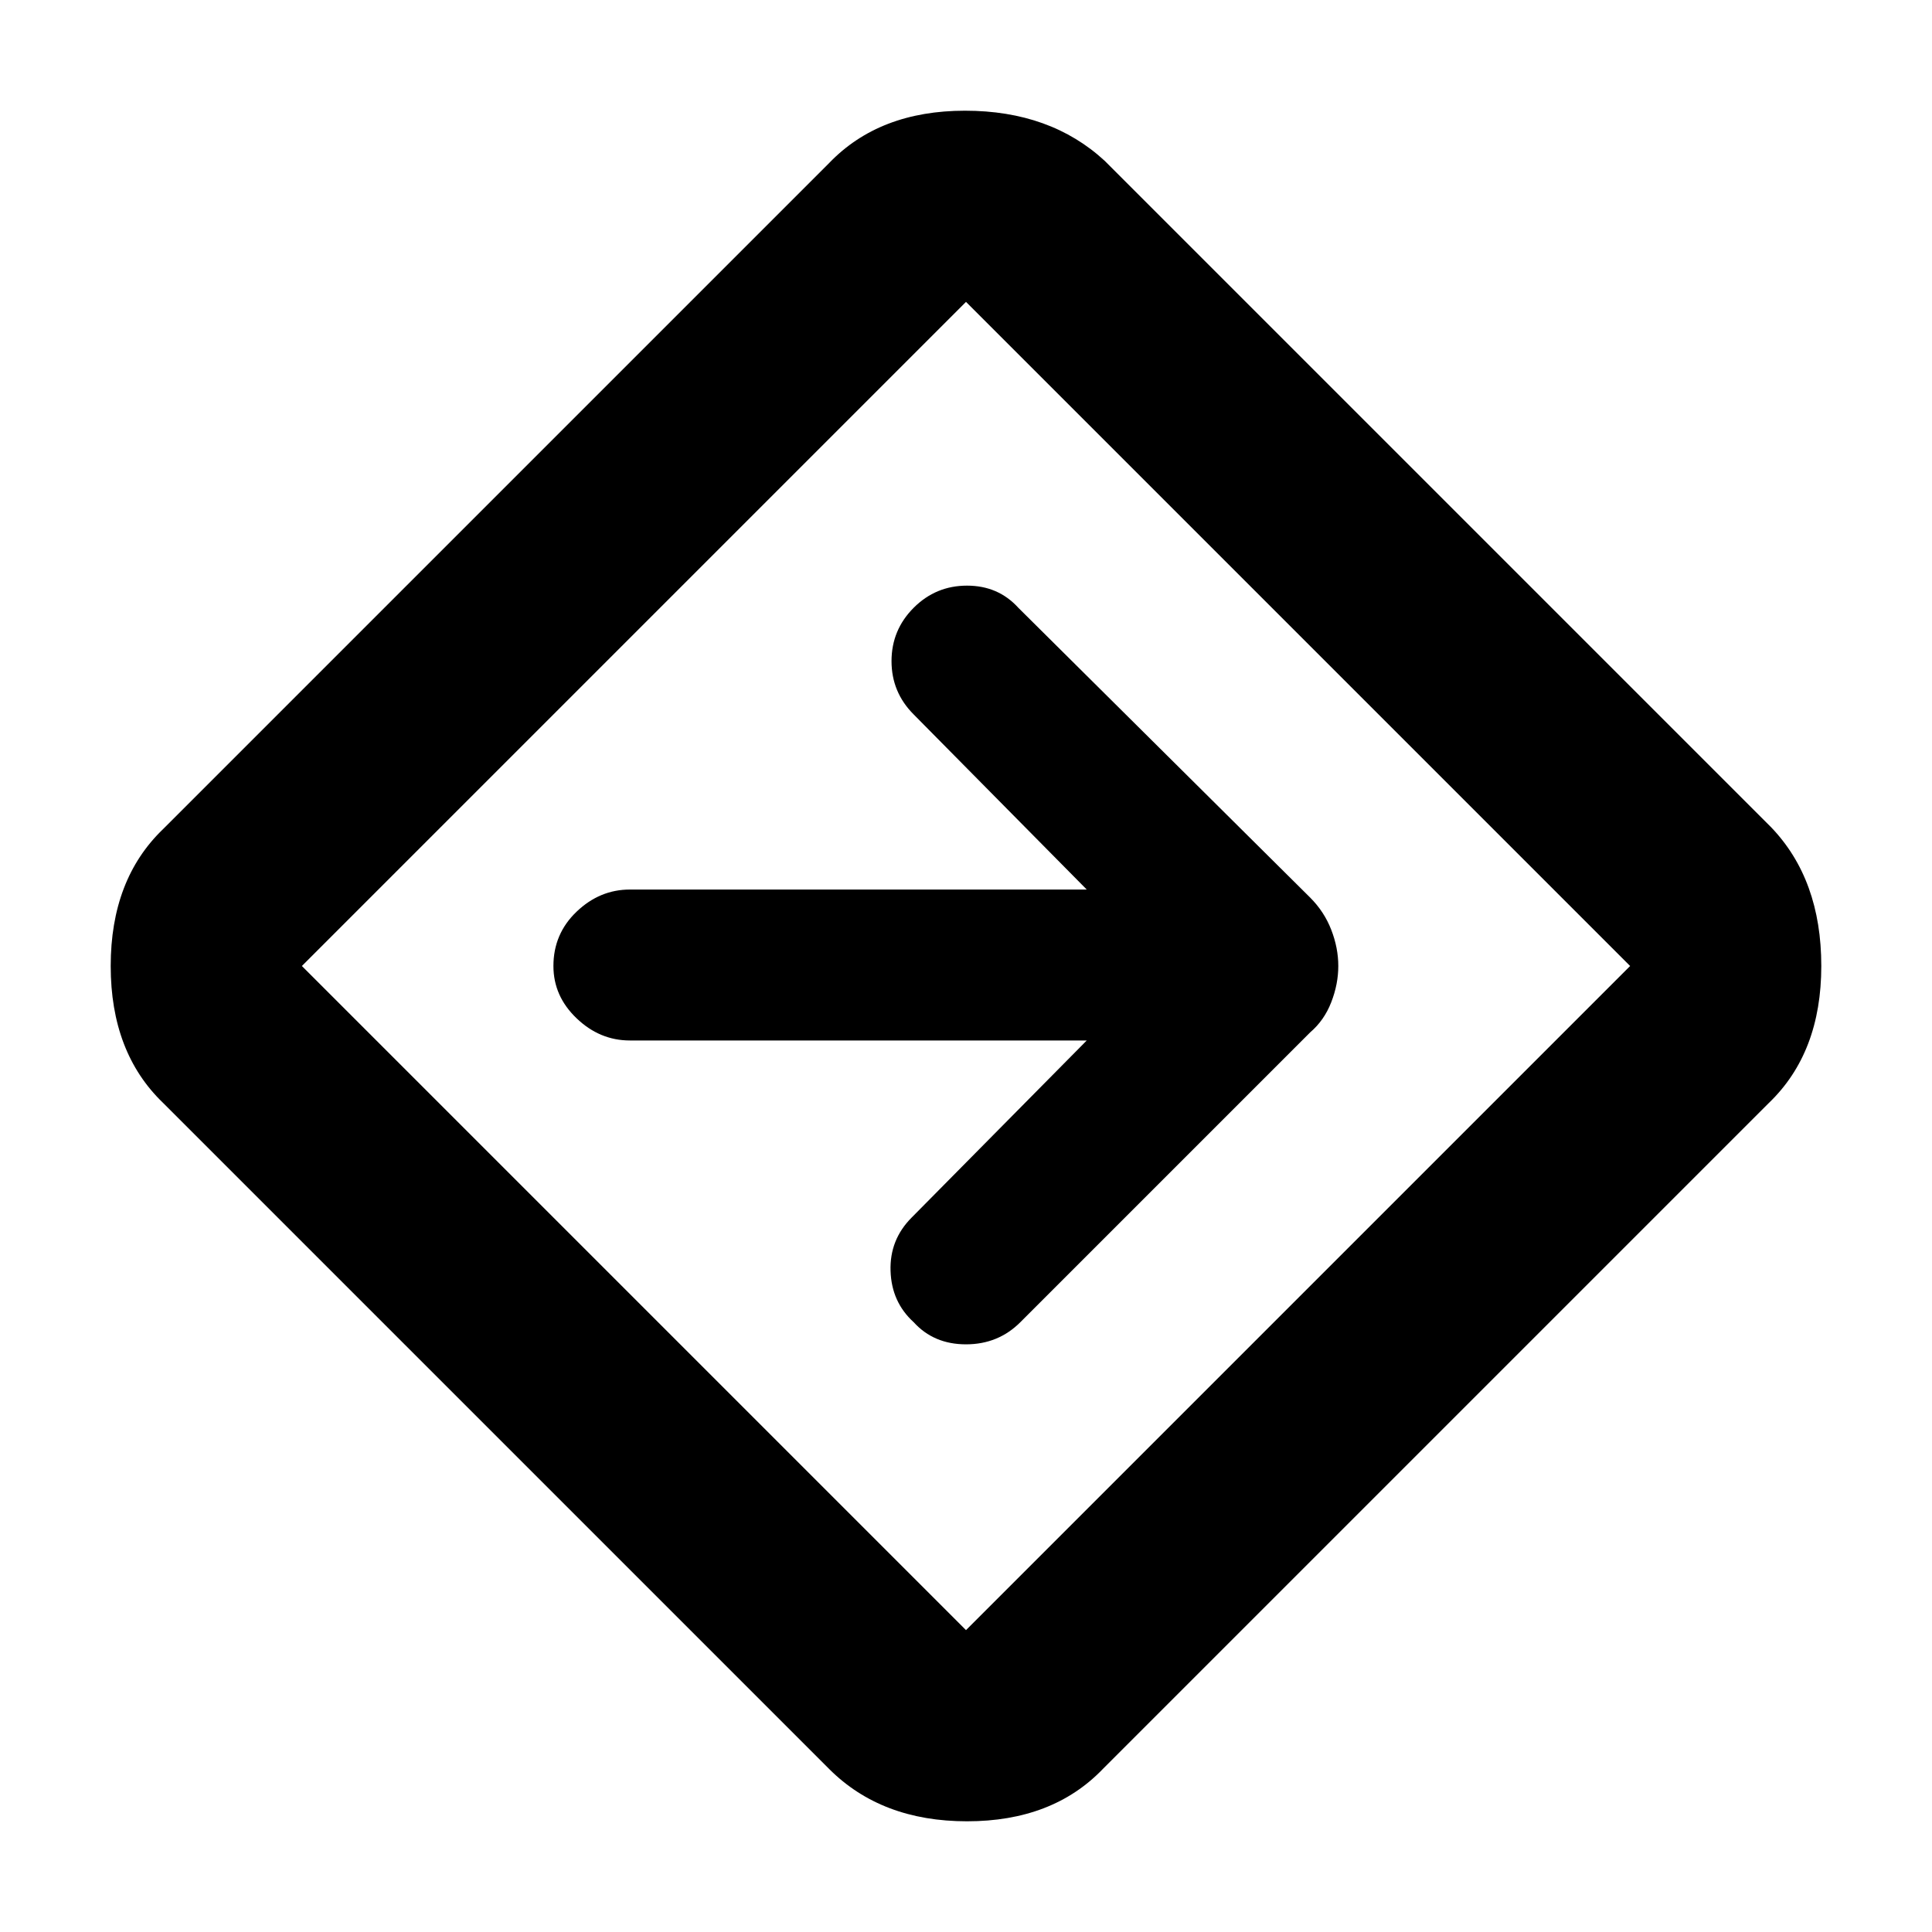 <svg xmlns="http://www.w3.org/2000/svg" height="40" width="40"><path d="M17.167 36.625 3.375 22.833Q2.292 21.792 2.292 20Q2.292 18.208 3.375 17.167L17.167 3.375Q18.208 2.292 19.979 2.292Q21.75 2.292 22.875 3.333L36.667 17.125Q37.708 18.208 37.708 20Q37.708 21.792 36.625 22.833L22.833 36.625Q21.792 37.708 20.021 37.708Q18.25 37.708 17.167 36.625ZM20 33.75Q20 33.75 20 33.75Q20 33.75 20 33.75L33.75 20Q33.75 20 33.75 20Q33.75 20 33.75 20L20 6.25Q20 6.25 20 6.25Q20 6.25 20 6.25L6.25 20Q6.25 20 6.25 20Q6.25 20 6.25 20ZM18.917 27.375Q19.333 27.833 20 27.833Q20.667 27.833 21.125 27.375L27.125 21.375Q27.417 21.125 27.562 20.75Q27.708 20.375 27.708 20Q27.708 19.625 27.562 19.25Q27.417 18.875 27.125 18.583L21.083 12.583Q20.667 12.125 20.021 12.125Q19.375 12.125 18.917 12.583Q18.458 13.042 18.458 13.688Q18.458 14.333 18.917 14.792L22.5 18.417H13.042Q12.417 18.417 11.938 18.875Q11.458 19.333 11.458 20Q11.458 20.625 11.938 21.083Q12.417 21.542 13.042 21.542H22.5L18.875 25.208Q18.417 25.667 18.438 26.312Q18.458 26.958 18.917 27.375ZM20 20Q20 20 20 20Q20 20 20 20Q20 20 20 20Q20 20 20 20Q20 20 20 20Q20 20 20 20Q20 20 20 20Q20 20 20 20Z"/></svg>